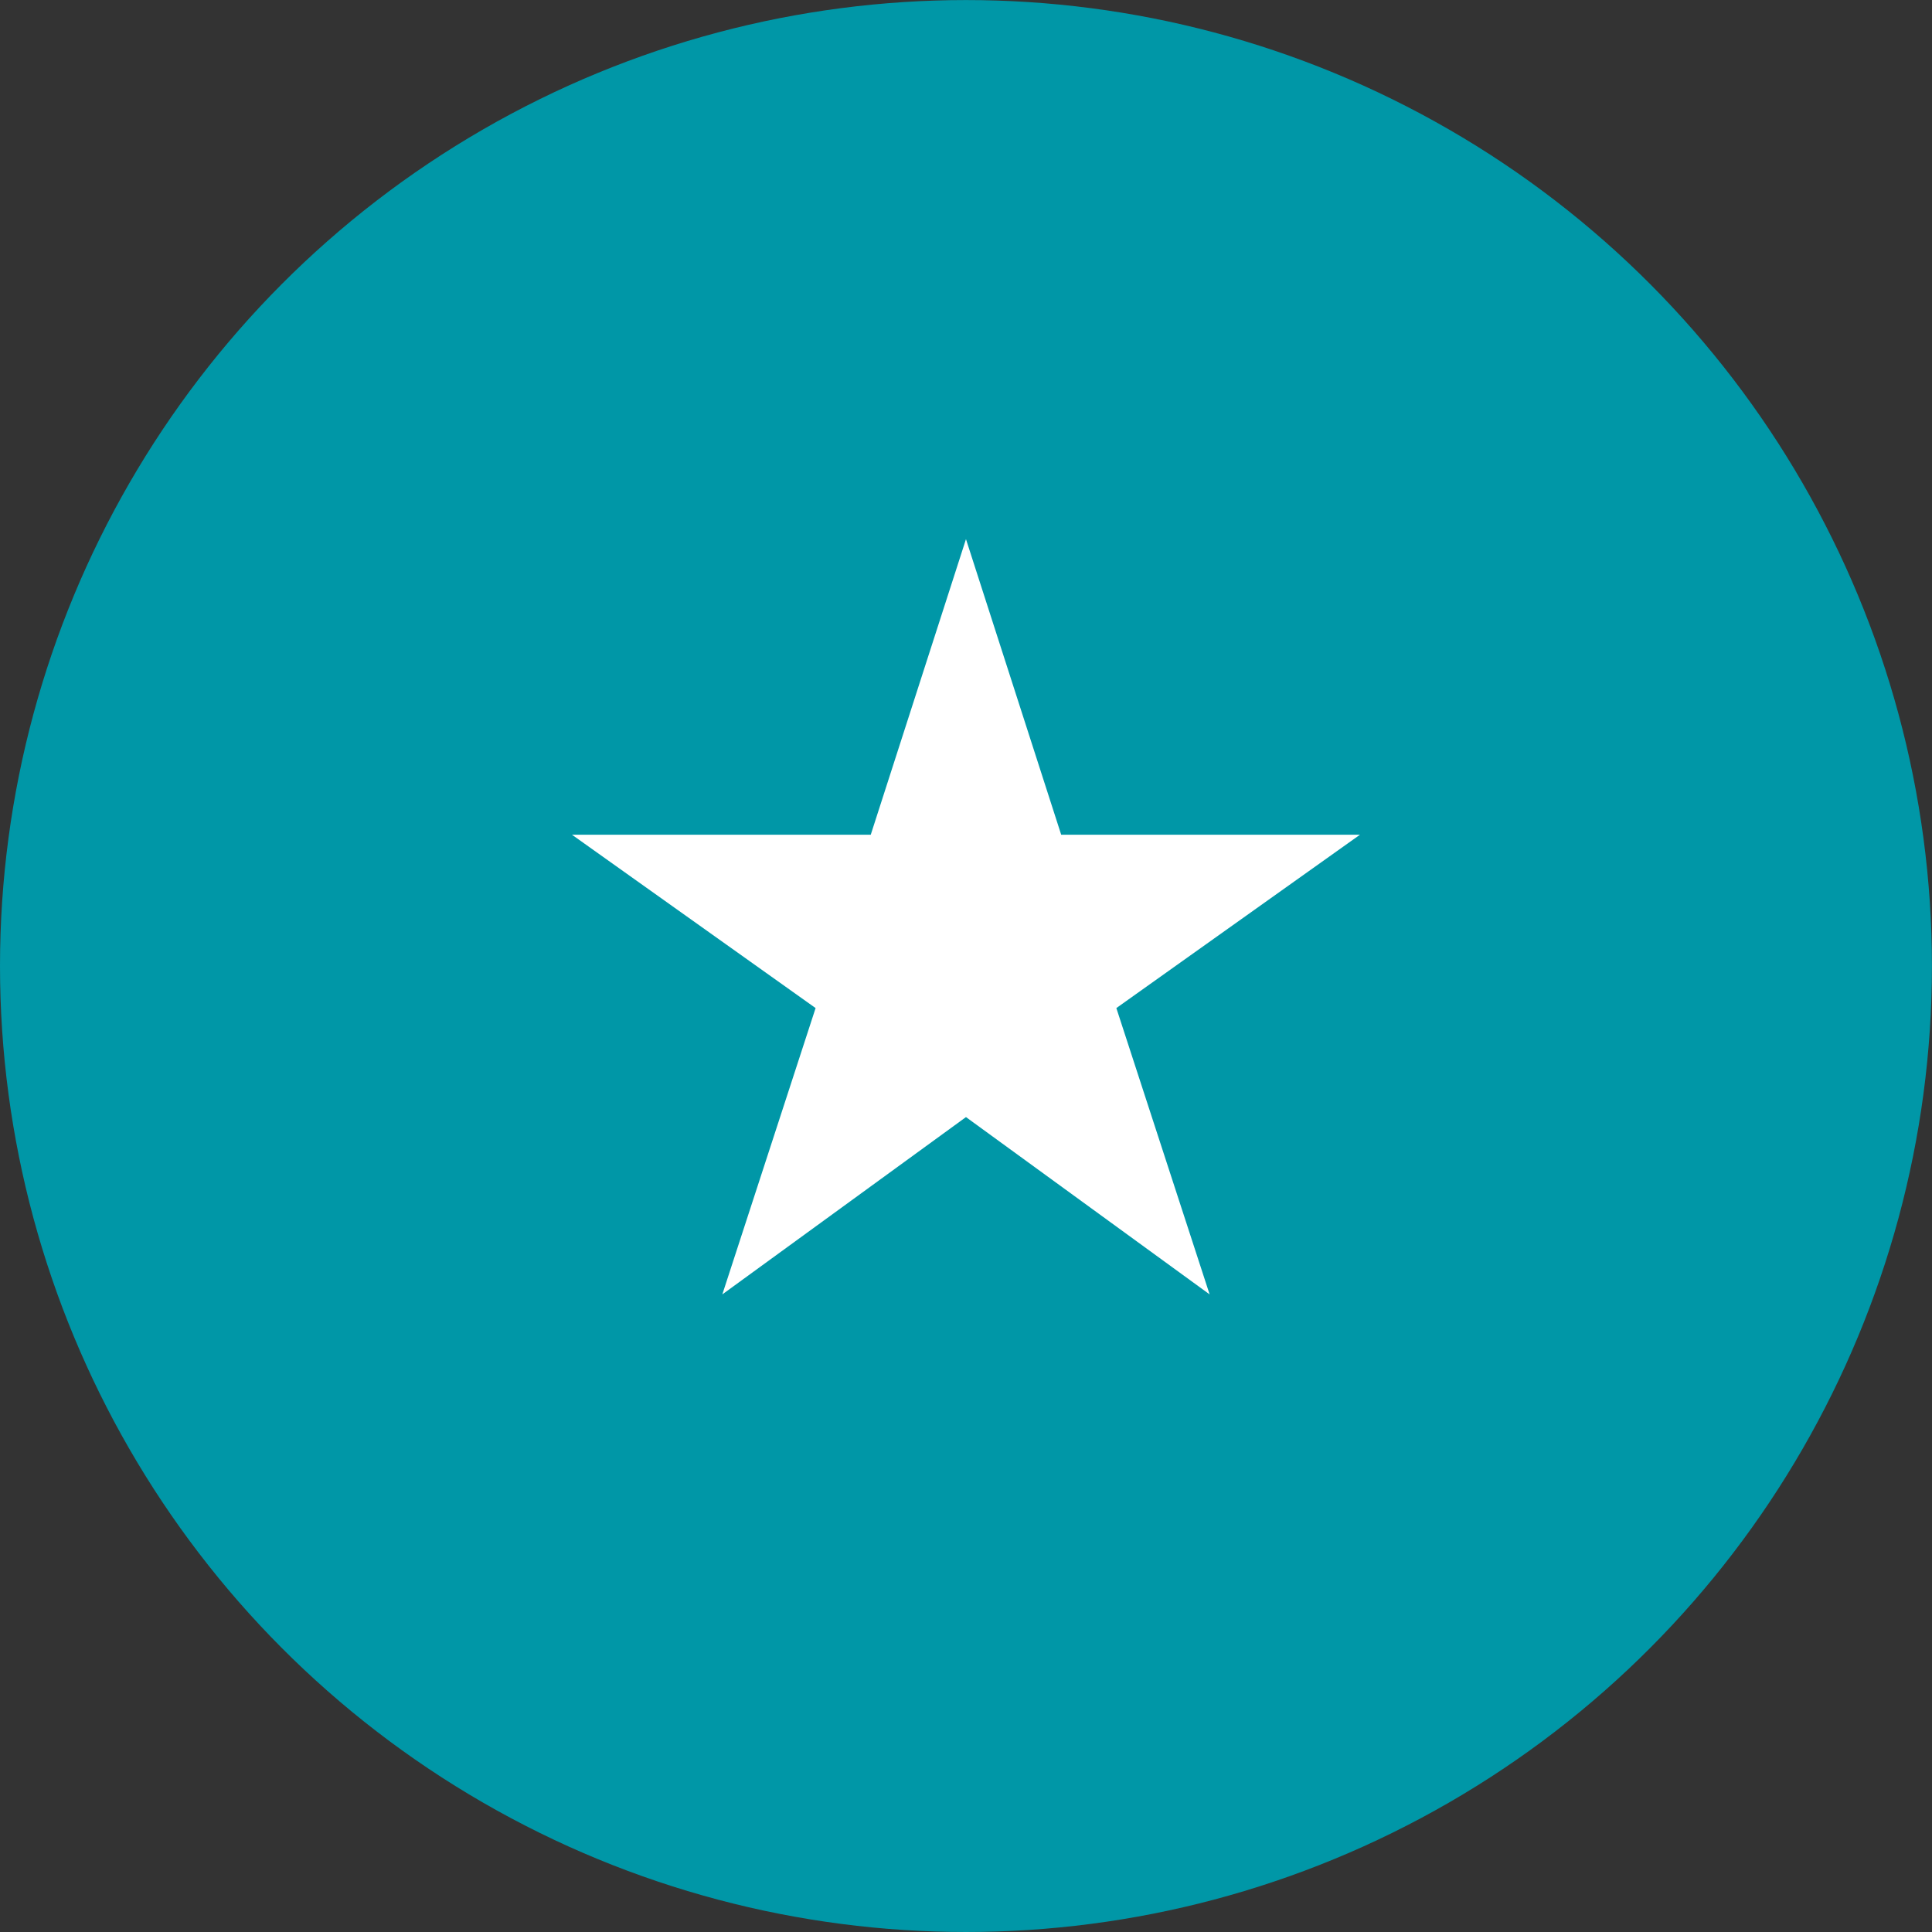<?xml version="1.0" encoding="UTF-8" standalone="no"?>
<!-- Created with Inkscape (http://www.inkscape.org/) -->

<svg
   xmlns:dc="http://purl.org/dc/elements/1.1/"
   xmlns:cc="http://creativecommons.org/ns#"
   xmlns:rdf="http://www.w3.org/1999/02/22-rdf-syntax-ns#"
   xmlns:svg="http://www.w3.org/2000/svg"
   xmlns="http://www.w3.org/2000/svg"
   xmlns:sodipodi="http://sodipodi.sourceforge.net/DTD/sodipodi-0.dtd"
   xmlns:inkscape="http://www.inkscape.org/namespaces/inkscape"
   width="128"
   height="128"
   viewBox="0 0 33.867 33.867"
   version="1.1"
   id="svg8"
   inkscape:version="0.92.2 5c3e80d, 2017-08-06"
   sodipodi:docname="track-progress.svg">
  <rect x="0" y="0" width="33.867" height="33.867" fill="#333333" stroke="none"/>
  <defs
     id="defs2" />
  <sodipodi:namedview
     id="base"
     pagecolor="#ffffff"
     bordercolor="#666666"
     borderopacity="1.0"
     inkscape:pageopacity="0.0"
     inkscape:pageshadow="2"
     inkscape:zoom="3.959798"
     inkscape:cx="24.280602"
     inkscape:cy="69.438743"
     inkscape:document-units="px"
     inkscape:current-layer="layer1"
     showgrid="false"
     units="px"
     inkscape:window-width="1123"
     inkscape:window-height="947"
     inkscape:window-x="115"
     inkscape:window-y="108"
     inkscape:window-maximized="0" />
  <g
     inkscape:label="Layer 1"
     inkscape:groupmode="layer"
     id="layer1"
     transform="translate(0,-263.133)">
    <path
       id="path796"
       d="M 24.704,272.008 H 9.162 c -0.95,0 -1.727,0.777 -1.727,1.727 v 10.361 c 0,0.95 0.777,1.727 1.727,1.727 H 15.206 l -1.727,2.59 v 0.863 h 6.907 v -0.863 l -1.727,-2.59 h 6.044 c 0.95,0 1.727,-0.777 1.727,-1.727 V 273.735 c 0,-0.95 -0.777,-1.727 -1.727,-1.727 z m 0,10.361 H 9.162 V 273.735 H 24.704 Z"
       inkscape:connector-curvature="0"
       style="display:inline;fill:#ffffff;stroke-width:0.863" />
    <circle
       r="16.933"
       cy="280.067"
       cx="16.933"
       id="circle1670"
       style="display:inline;opacity:1;fill:#0097a7;fill-opacity:1;fill-rule:nonzero;stroke:none;stroke-width:0.23;stroke-miterlimit:4;stroke-dasharray:none;stroke-opacity:1" />
    <path
       id="path1674"
       d="m 16.933,282.715 4.271,3.108 -1.635,-5.019 4.271,-3.039 h -5.238 l -1.669,-5.181 -1.669,5.181 h -5.238 l 4.271,3.039 -1.635,5.019 z"
       inkscape:connector-curvature="0"
       style="display:inline;fill:#ffffff;stroke-width:1.151" />
  </g>
</svg>
